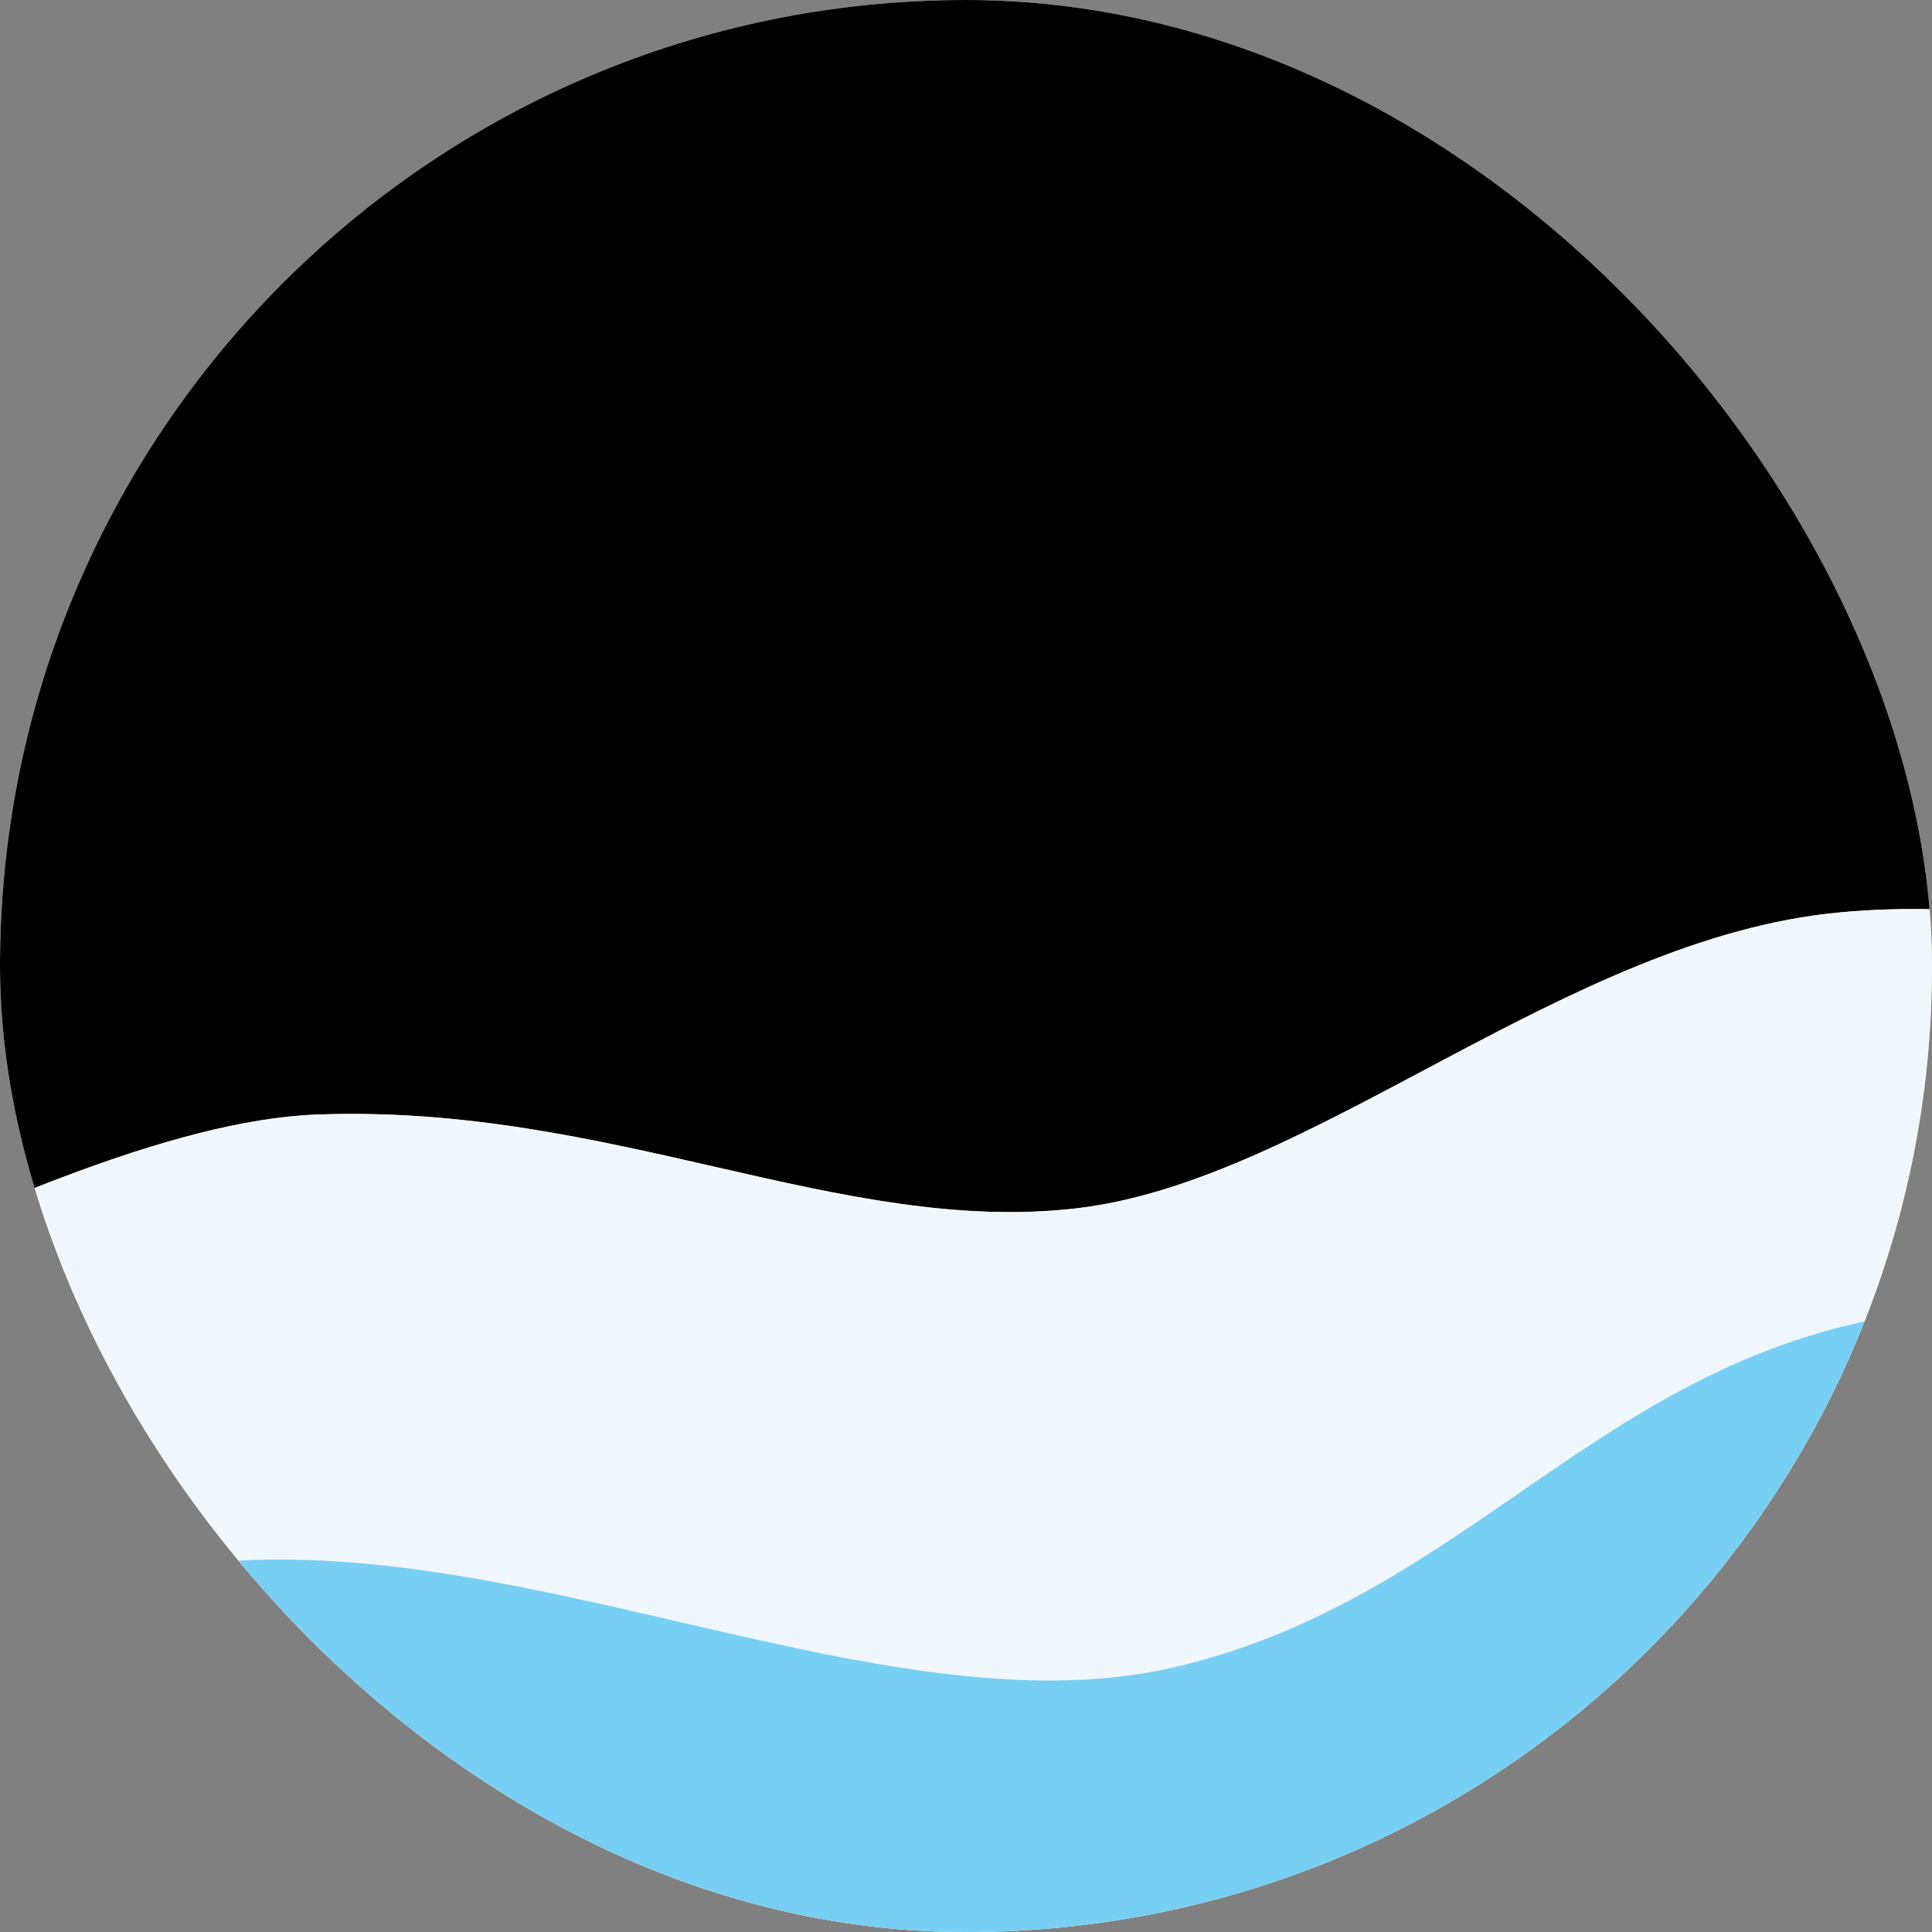 <svg width="536" height="536" viewBox="0 0 536 536" fill="none" xmlns="http://www.w3.org/2000/svg">
<rect x="0" y="0" width="536" height="536" fill="#808080" stroke="none"/>
<g clip-path="url(#clip0_42_62)">
<rect width="536" height="536" rx="268" fill="white" style="fill:white;fill-opacity:1;"/>
<g clip-path="url(#clip1_42_62)">
<rect x="-692" y="-272" width="1920" height="1080" fill="#FCDFA4" style="fill:#FCDFA4;fill:color(display-p3 0.988 0.873 0.642);fill-opacity:1;"/>
<path d="M-475 379.82C-602 381.823 -692 462.451 -692 462.451V808H1228V237.594C1228 237.594 1108 187.013 1013.5 188.015C919 189.016 827.5 248.611 733 265.137C638.5 281.664 586.5 246.107 510.5 253.119C434.5 260.13 364 327.737 298.5 335.249C233 342.761 169.5 306.203 88 309.208C6.5 312.212 -135.5 411.37 -209.5 416.378C-283.5 421.386 -348 377.817 -475 379.82Z" fill="#EFCB83" style="fill:#EFCB83;fill-opacity:1;"/>



  <!-- Primero #EFCB83 -->
  <path d="M303 360.411C241.5 360.411 162 335.434 88 334.435C14 333.436 -129.5 441.337 -217 443.834C-304.5 446.332 -370 396.877 -486.5 405.869C-603 414.861 -692 491.79 -692 491.79V808H1228V267.996C1228 267.996 1085.5 205.553 996.5 212.546C907.5 219.54 800.5 285.48 729.5 292.473C658.5 299.467 581 278.486 519.5 278.486C458 278.486 364.5 360.411 303 360.411Z" fill="#EFCB83" style="fill:#EFCB83;fill-opacity:1;"/>

  <!-- Luego #F0F7FC -->
  <path d="M-475 379.82C-602 381.823 -692 462.451 -692 462.451V808H1228V237.594C1228 237.594 1108 187.013 1013.5 188.015C919 189.016 827.5 248.611 733 265.137C638.5 281.664 586.5 246.107 510.5 253.119C434.5 260.13 364 327.737 298.5 335.249C233 342.761 169.5 306.203 88 309.208C6.5 312.212 -135.5 411.37 -209.5 416.378C-283.5 421.386 -348 377.817 -475 379.82Z" fill="#F0F7FC" style="fill:#F0F7FC;fill-opacity:1;"/>

  <!-- Por último #77CFF4 -->
  <path d="M35 437.5C128.976 414.474 240.522 482.523 326 462.5C411.478 442.477 447 370.5 542 363C637 355.5 681.5 432 786 416.5C890.5 401 926.519 354.024 1000.5 333C1074.48 311.976 1228 384.016 1228 384.016L1227.5 808H-692V606.77C-692 606.77 -608.522 531.184 -503.049 523.175C-397.577 515.165 -356.587 560.217 -254.114 554.711C-151.641 549.204 -58.975 460.526 35 437.5Z" fill="#77CFF4" style="fill:#77CFF4;fill-opacity:1;"/>


</g>
</g>
<defs>
<clipPath id="clip0_42_62">
<rect width="536" height="536" rx="268" fill="white" style="fill:white;fill-opacity:1;"/>
</clipPath>
<clipPath id="clip1_42_62">
<rect width="1920" height="1080" fill="white" style="fill:white;fill-opacity:1;" transform="translate(-692 -272)"/>
</clipPath>
</defs>
</svg>
